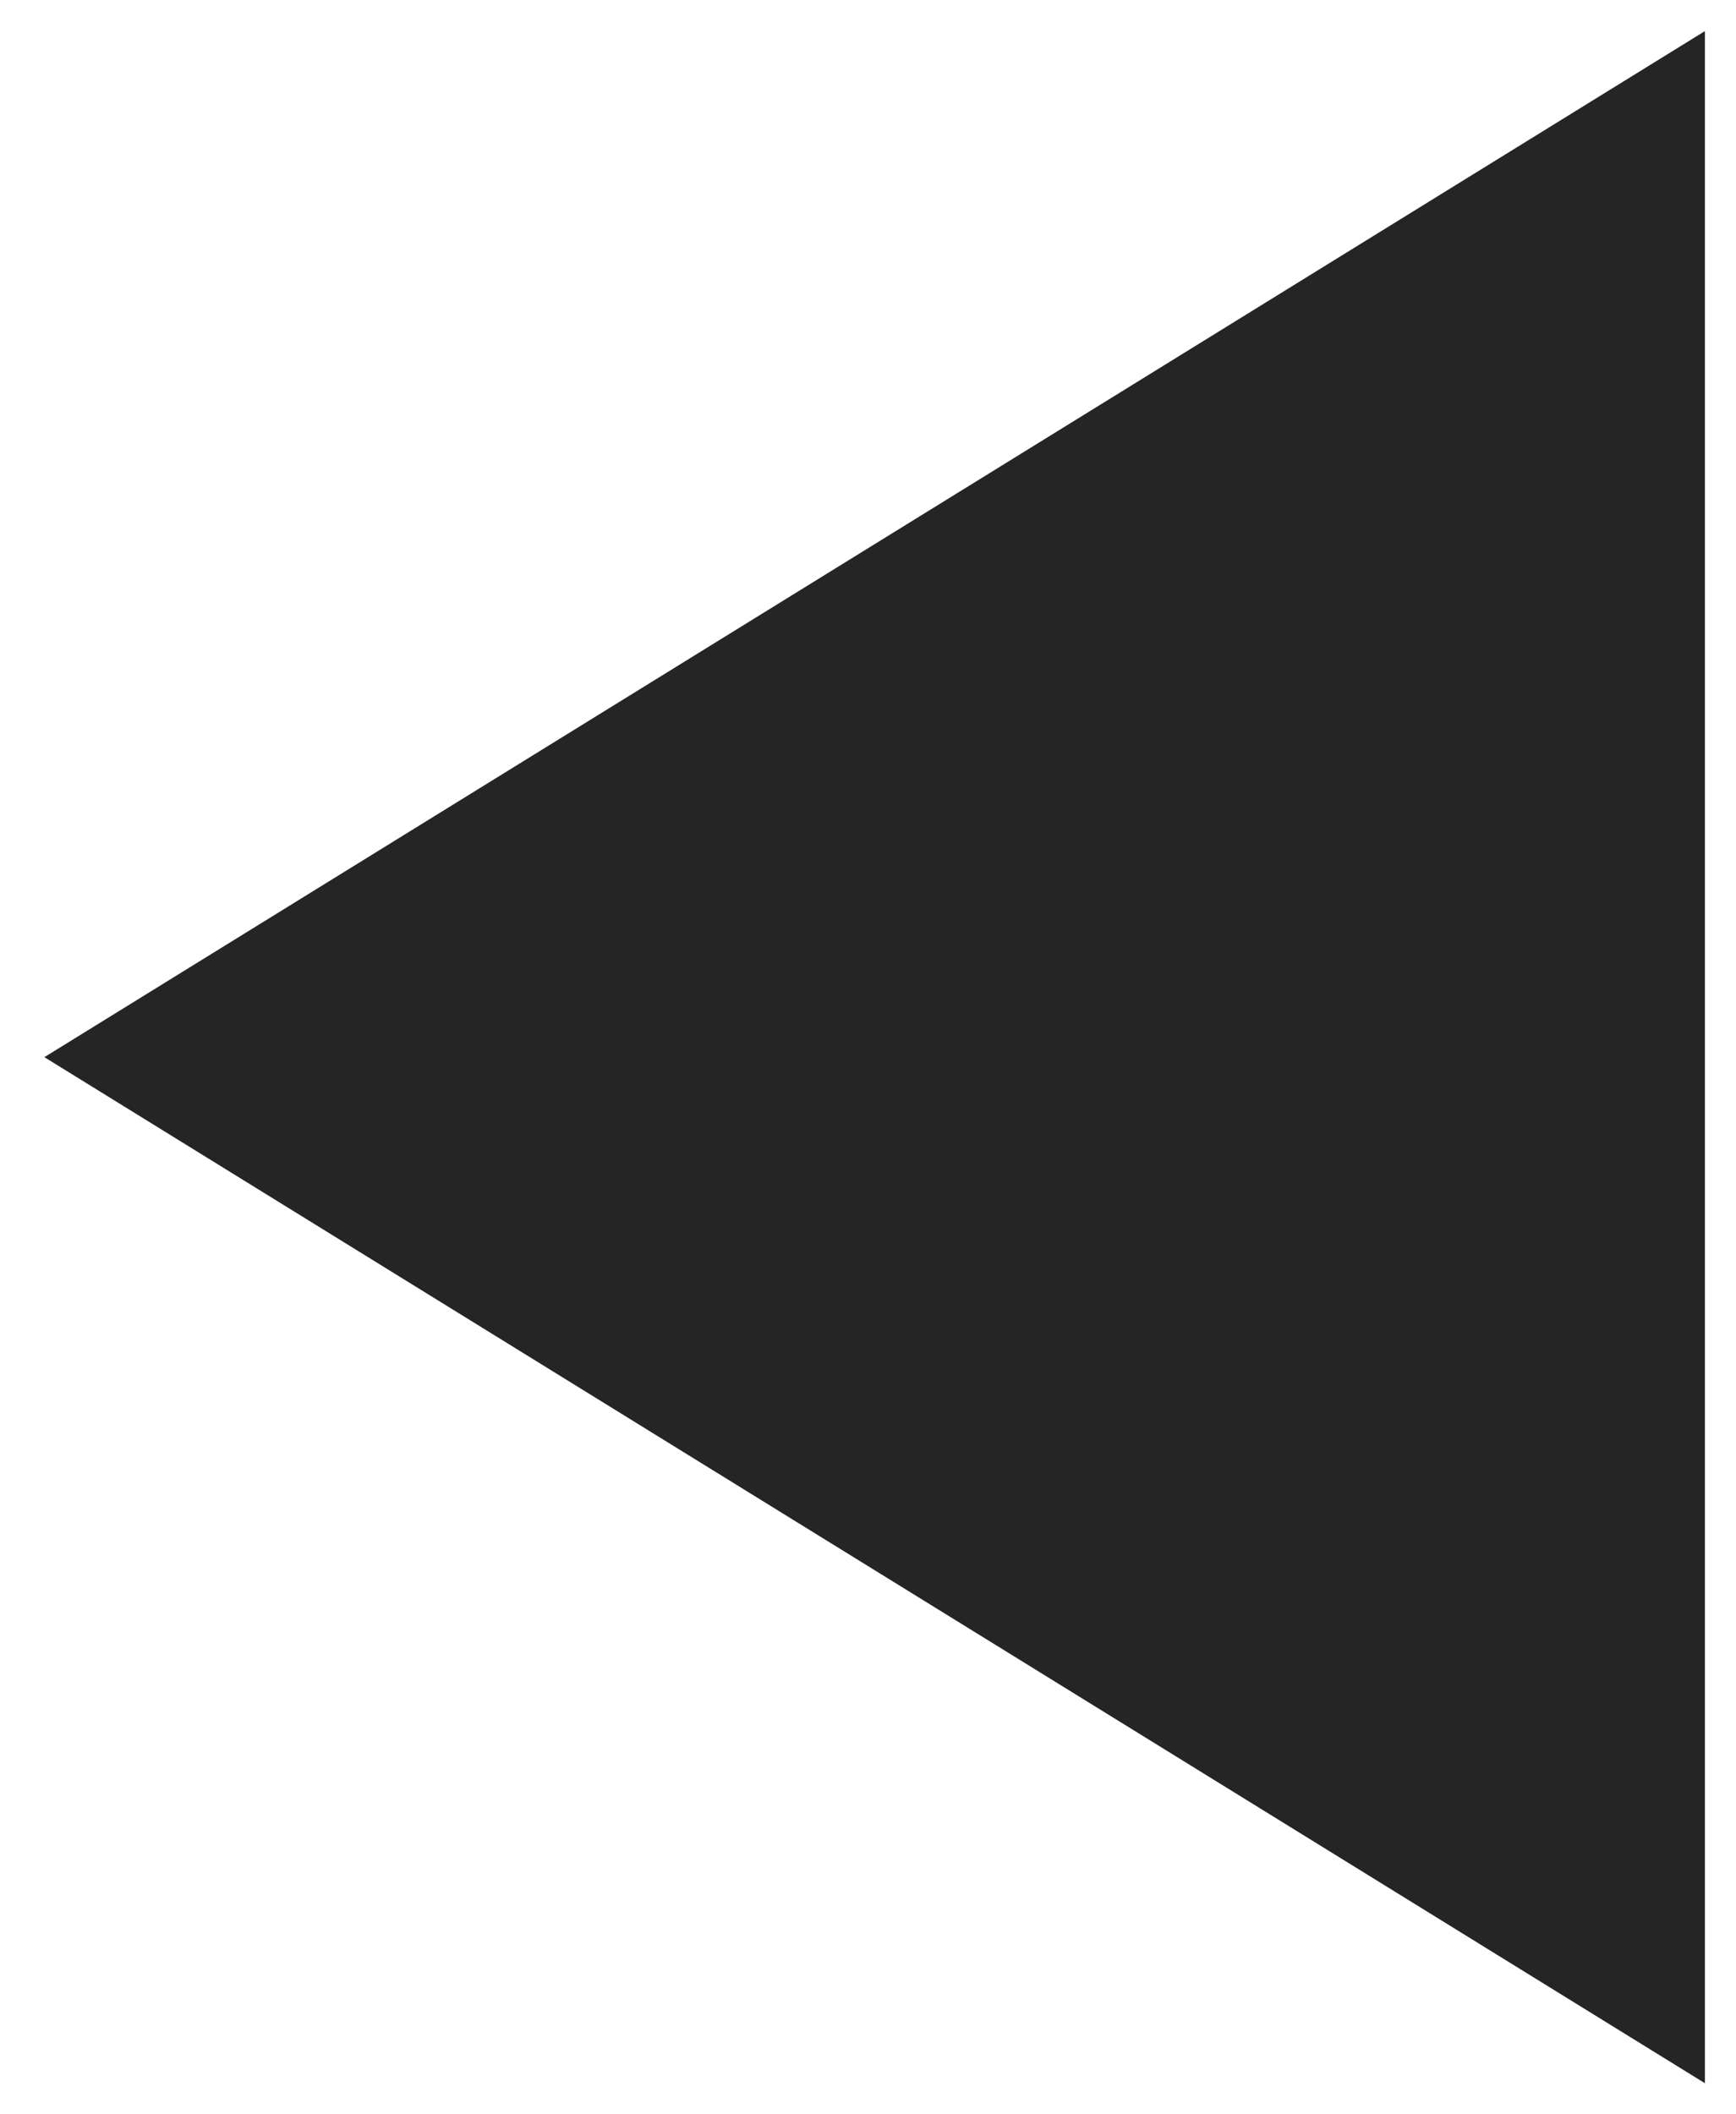 <?xml version="1.0" encoding="UTF-8"?>
<svg width="23px" height="28px" viewBox="0 0 23 28" version="1.1" xmlns="http://www.w3.org/2000/svg" xmlns:xlink="http://www.w3.org/1999/xlink">
    <!-- Generator: Sketch 52.3 (67297) - http://www.bohemiancoding.com/sketch -->
    <title>Triangle Copy</title>
    <desc>Created with Sketch.</desc>
    <g id="Sitio-Web-V3.0" stroke="none" stroke-width="1" fill="none" fill-rule="evenodd">
        <g id="0.0-Home2-Copy" transform="translate(-76, -1447)" fill="#252525">
            <polygon id="Triangle-Copy" transform="translate(87.588, 1461) scale(-1, 1) rotate(-270) translate(-87.588, -1461) " points="87.588 1450 101.176 1472 74 1472"></polygon>
        </g>
    </g>
</svg>